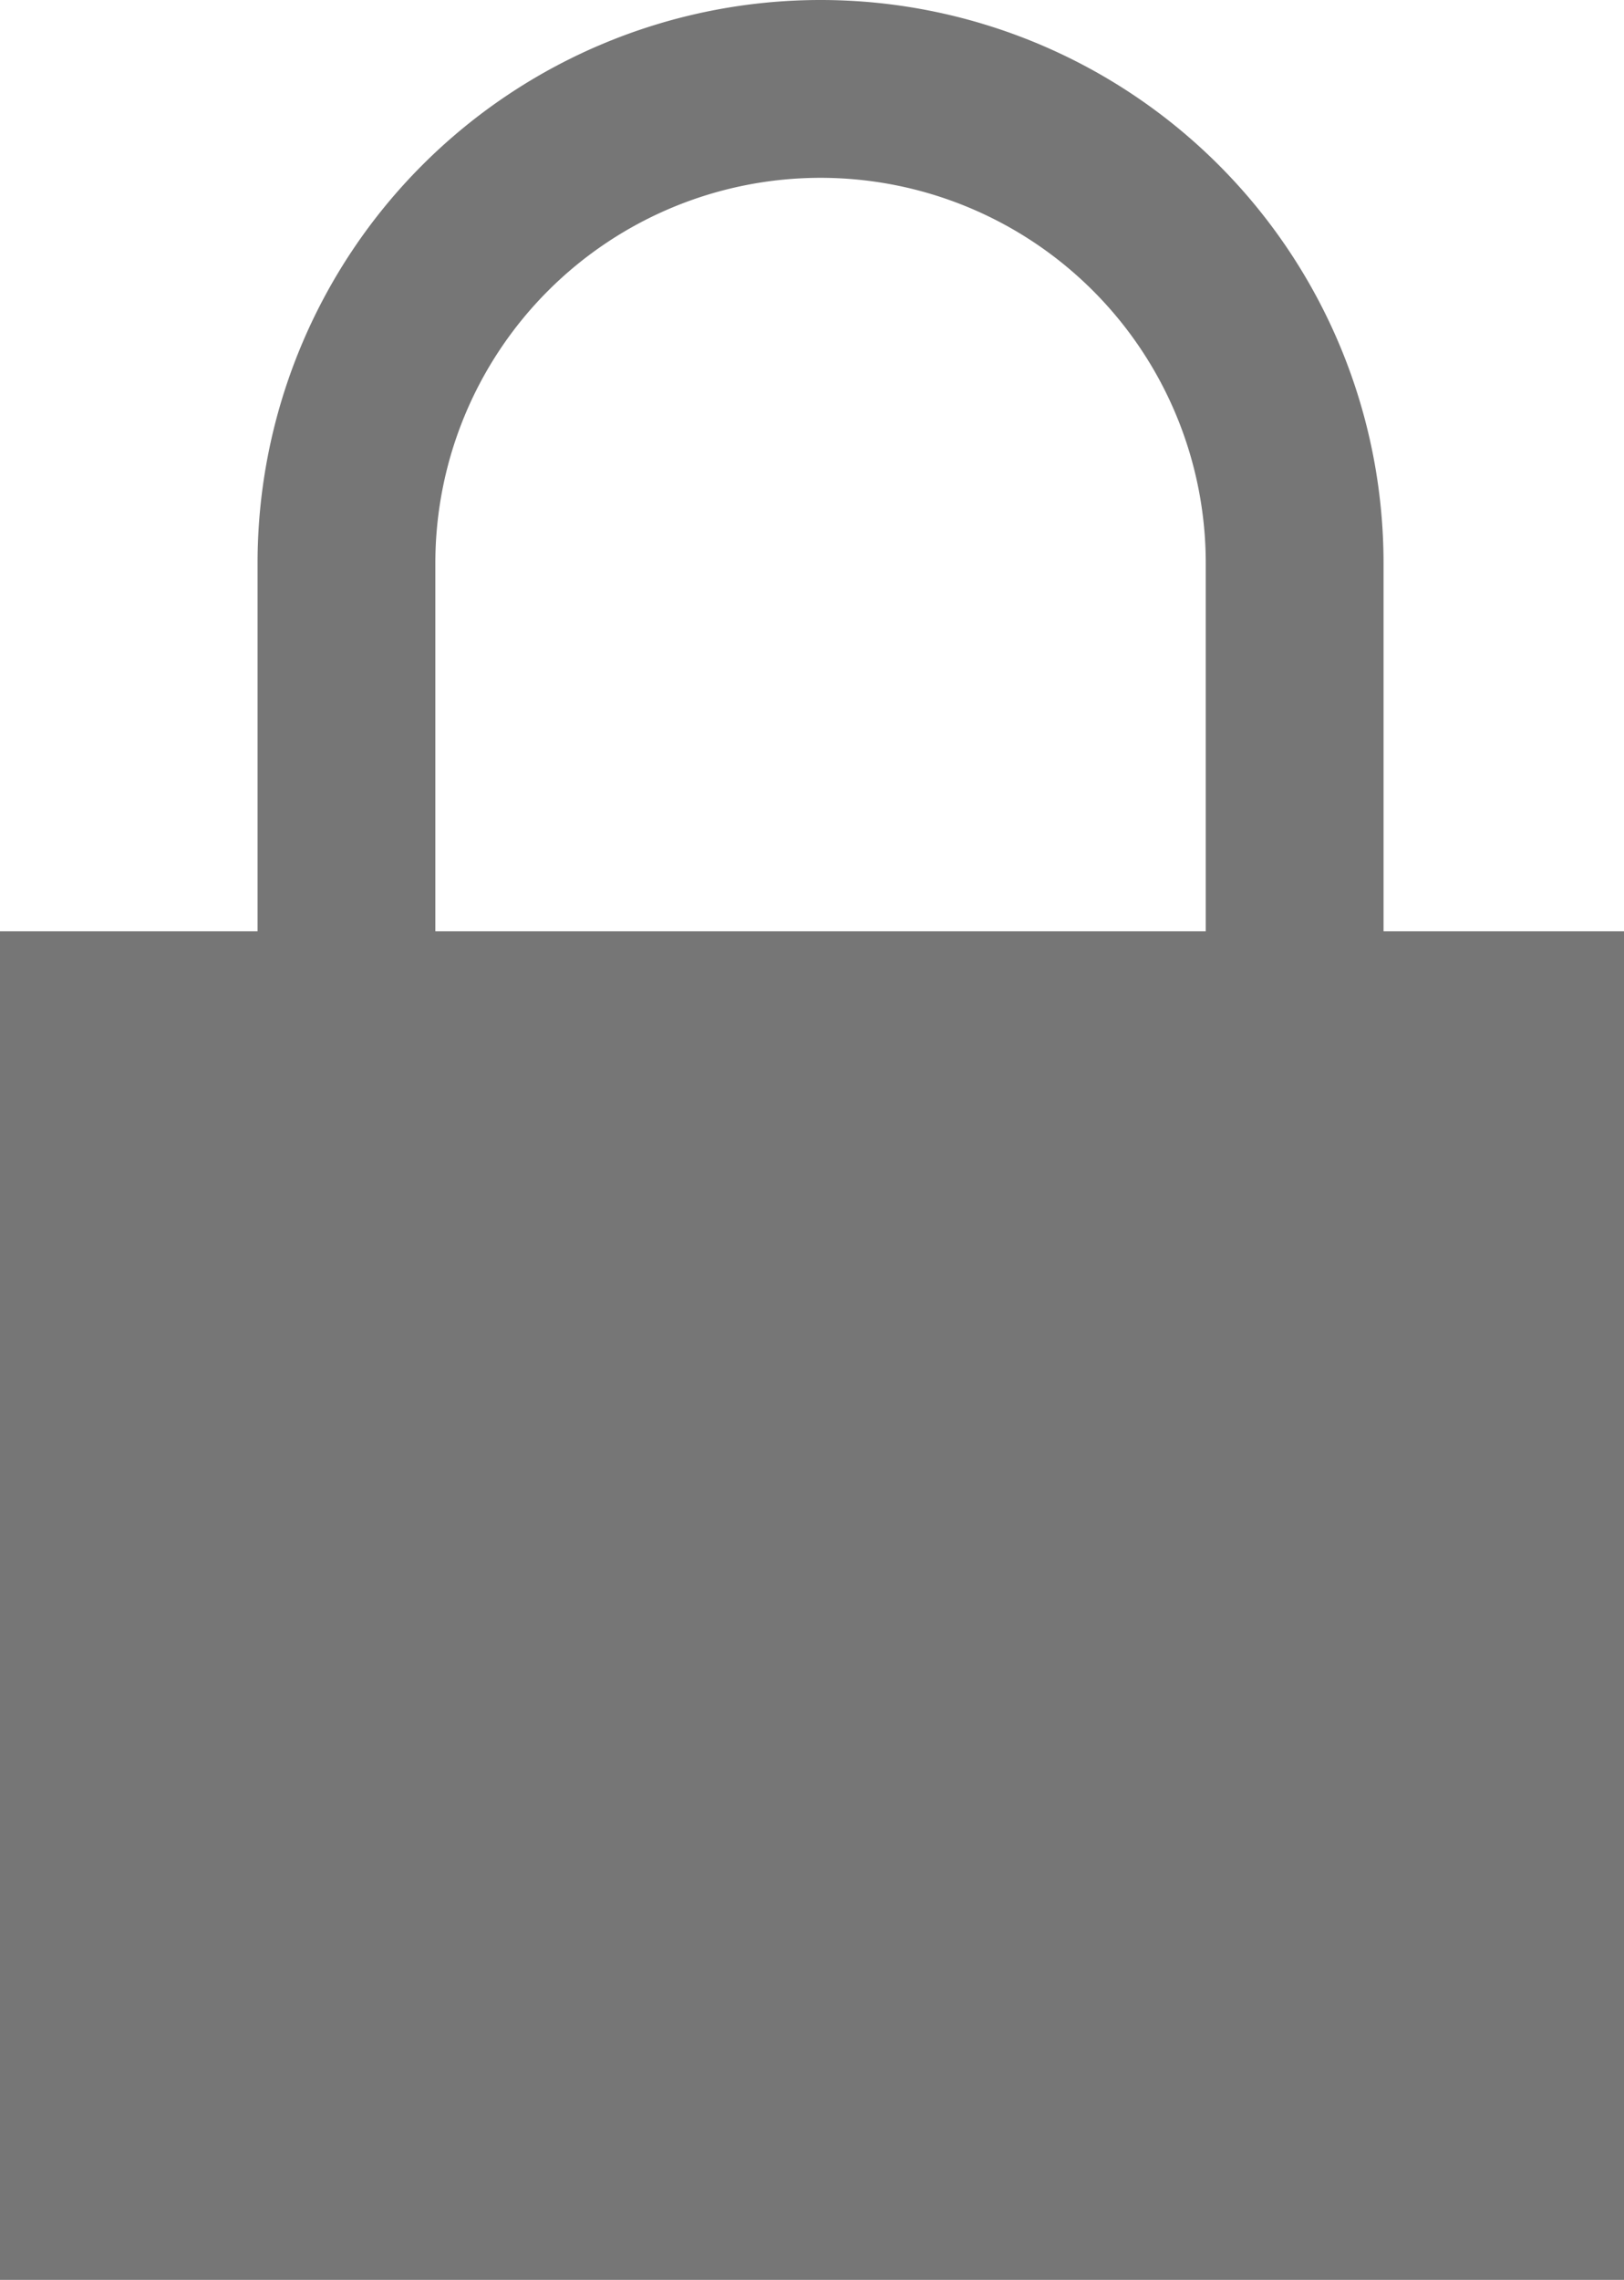 <svg xmlns="http://www.w3.org/2000/svg" width="14.25" height="20" viewBox="0 0 14.25 20"><path d="M13.14,8.17V4.94a4.94,4.94,0,0,0-9.88,0V8.17H1V20H15.25V8.17ZM4.82,4.94a3.38,3.38,0,1,1,6.76,0V8.17H4.82Z" transform="translate(-1)" fill="#767676"/></svg>